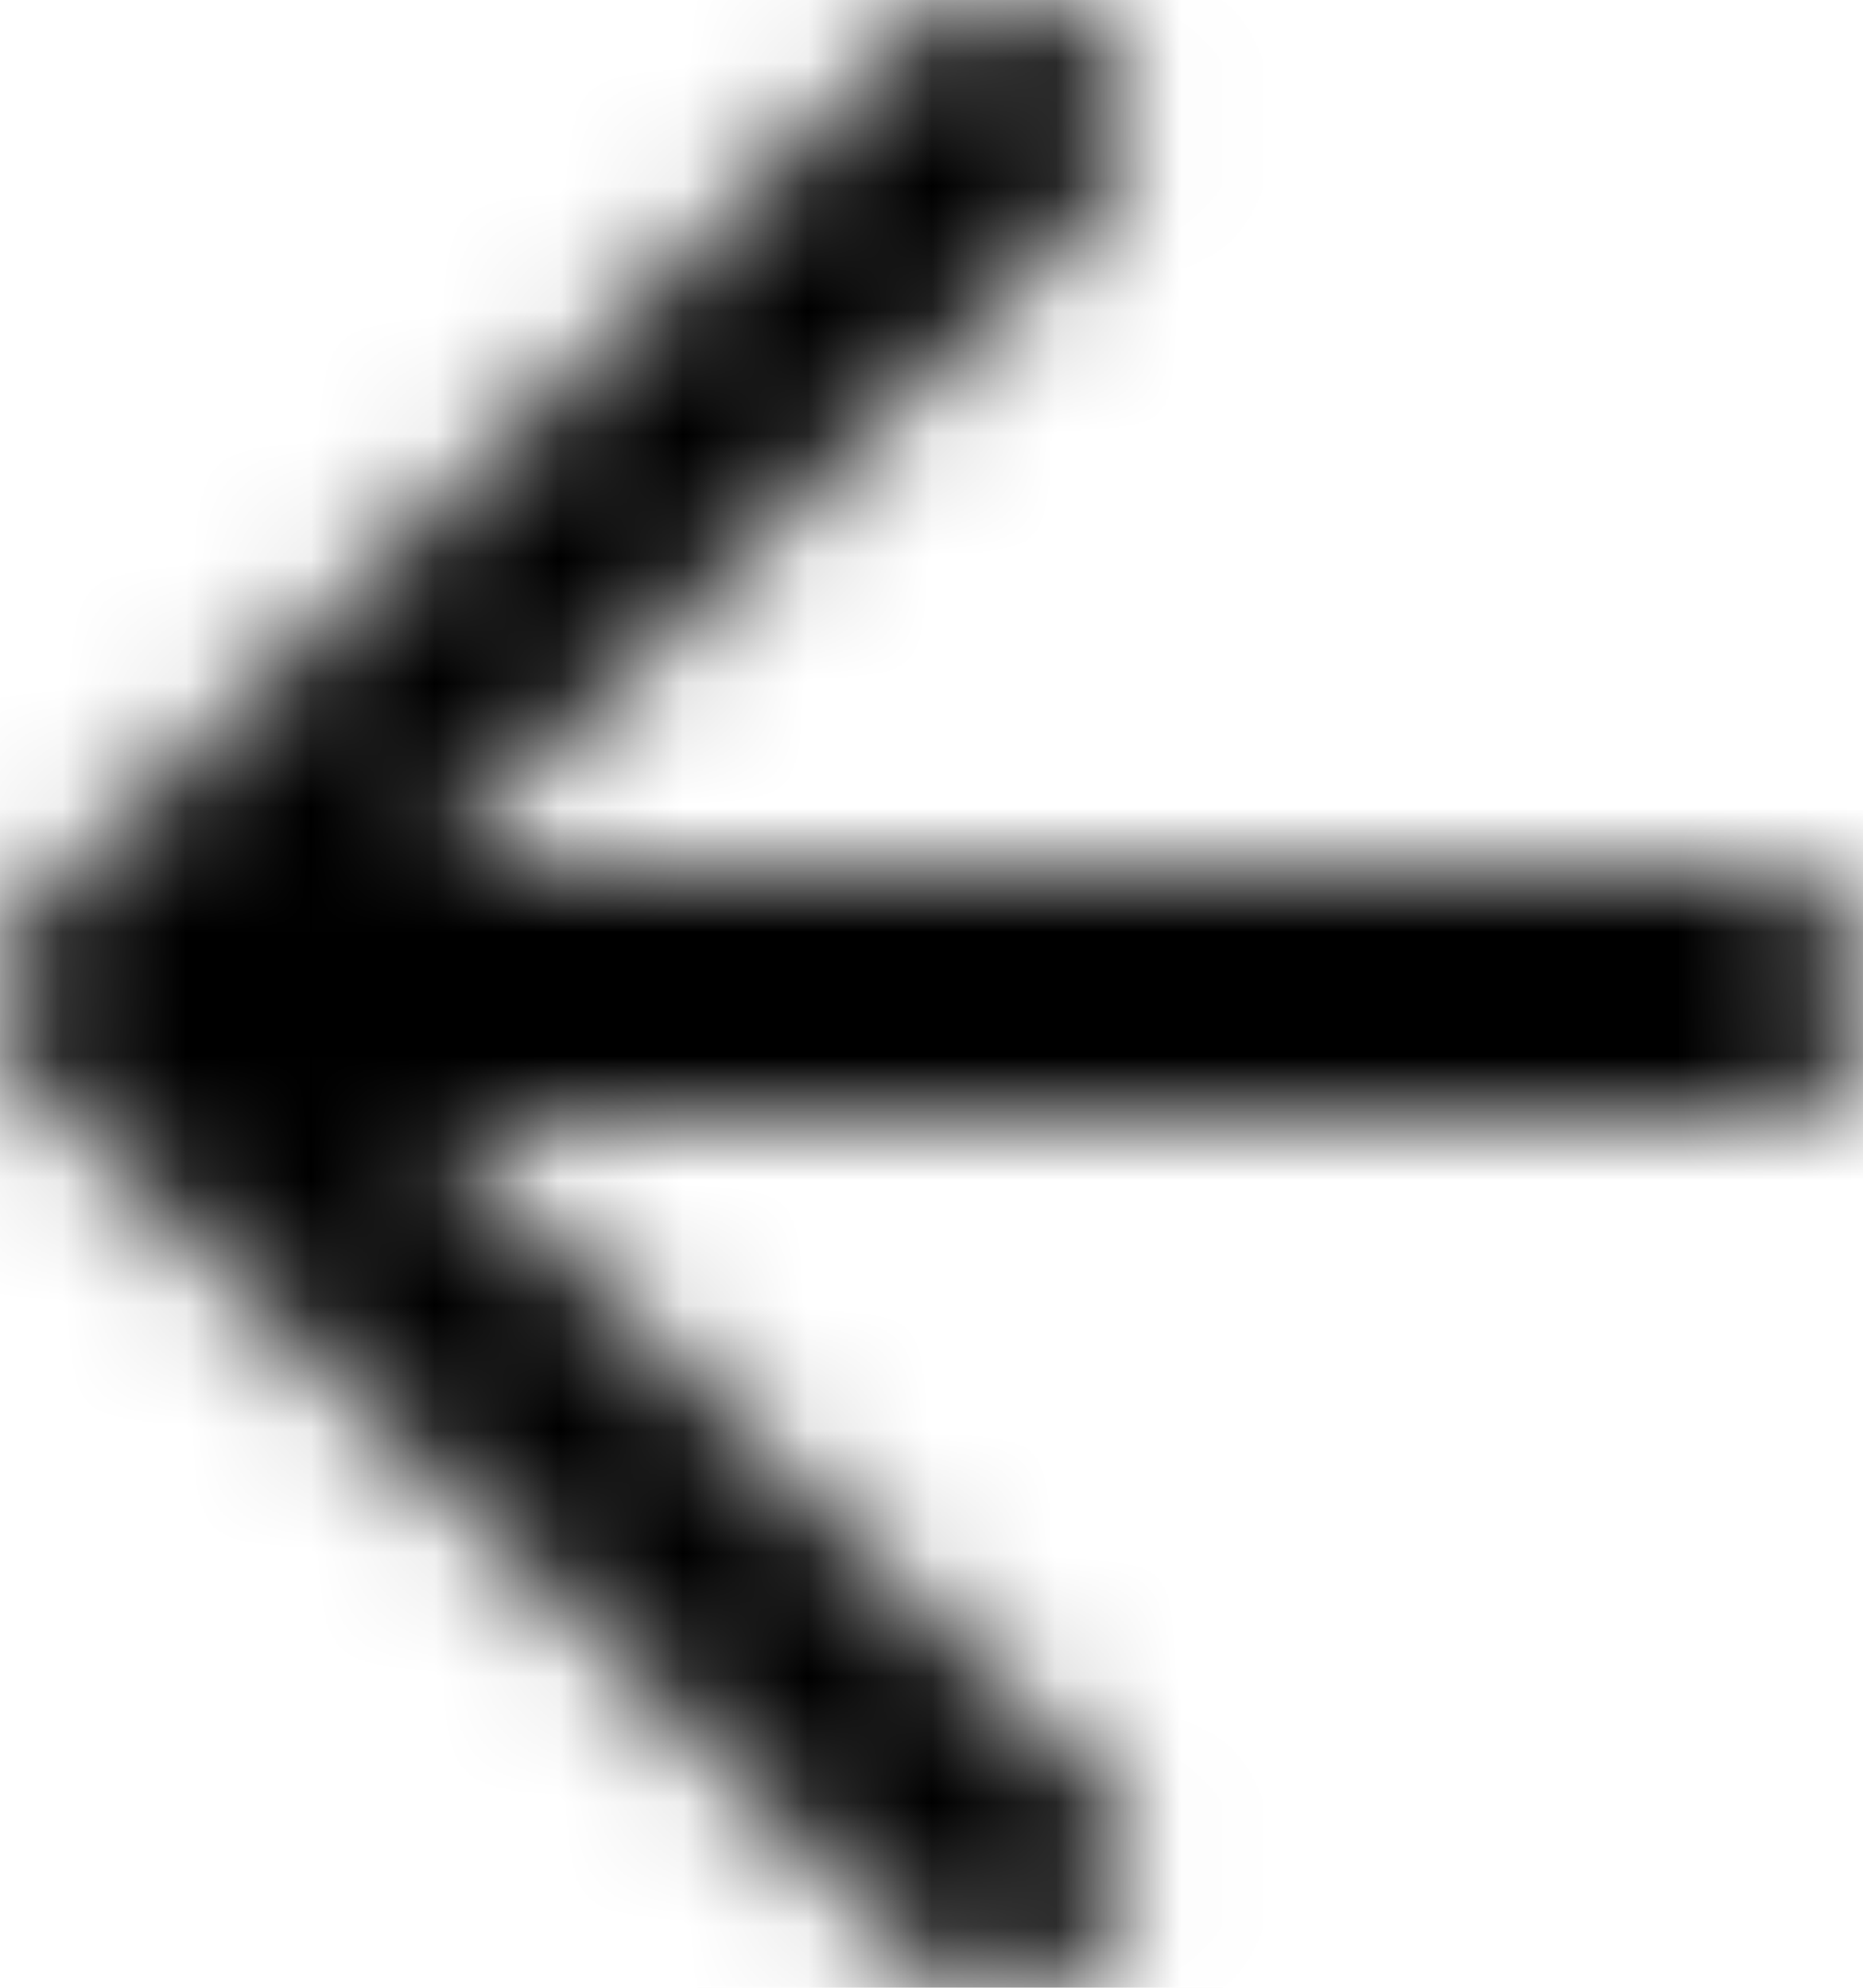 <svg xmlns="http://www.w3.org/2000/svg" xmlns:xlink="http://www.w3.org/1999/xlink" width="15" height="16" viewBox="0 0 15 16">
    <defs>
        <path id="a" d="M11.353 4.29a1 1 0 011.41 1.42l-5.345 5.315h10.608a1 1 0 01.993.884l.007.117a1 1 0 01-1 1l-10.587-.001 5.323 5.264a1 1 0 01.09 1.32l-.083.094a1 1 0 01-1.414.008l-6.994-6.916a1 1 0 01-.344-.587c0-.008-.002-.015-.003-.023a.89.89 0 01-.014-.16l.004.081a1.006 1.006 0 01-.004-.06v-.02a1.02 1.02 0 01.004-.1l.005-.037a.99.99 0 01.286-.579z"/>
    </defs>
    <g fill-rule="evenodd" transform="translate(-4 -4)">
        <path fill="none" d="M24 0H0v24h24z"/>
        <mask id="b" fill="#fff">
            <use xlink:href="#a"/>
        </mask>
        <g mask="url(#b)">
            <path d="M0 0h24v24H0z"/>
        </g>
    </g>
</svg>